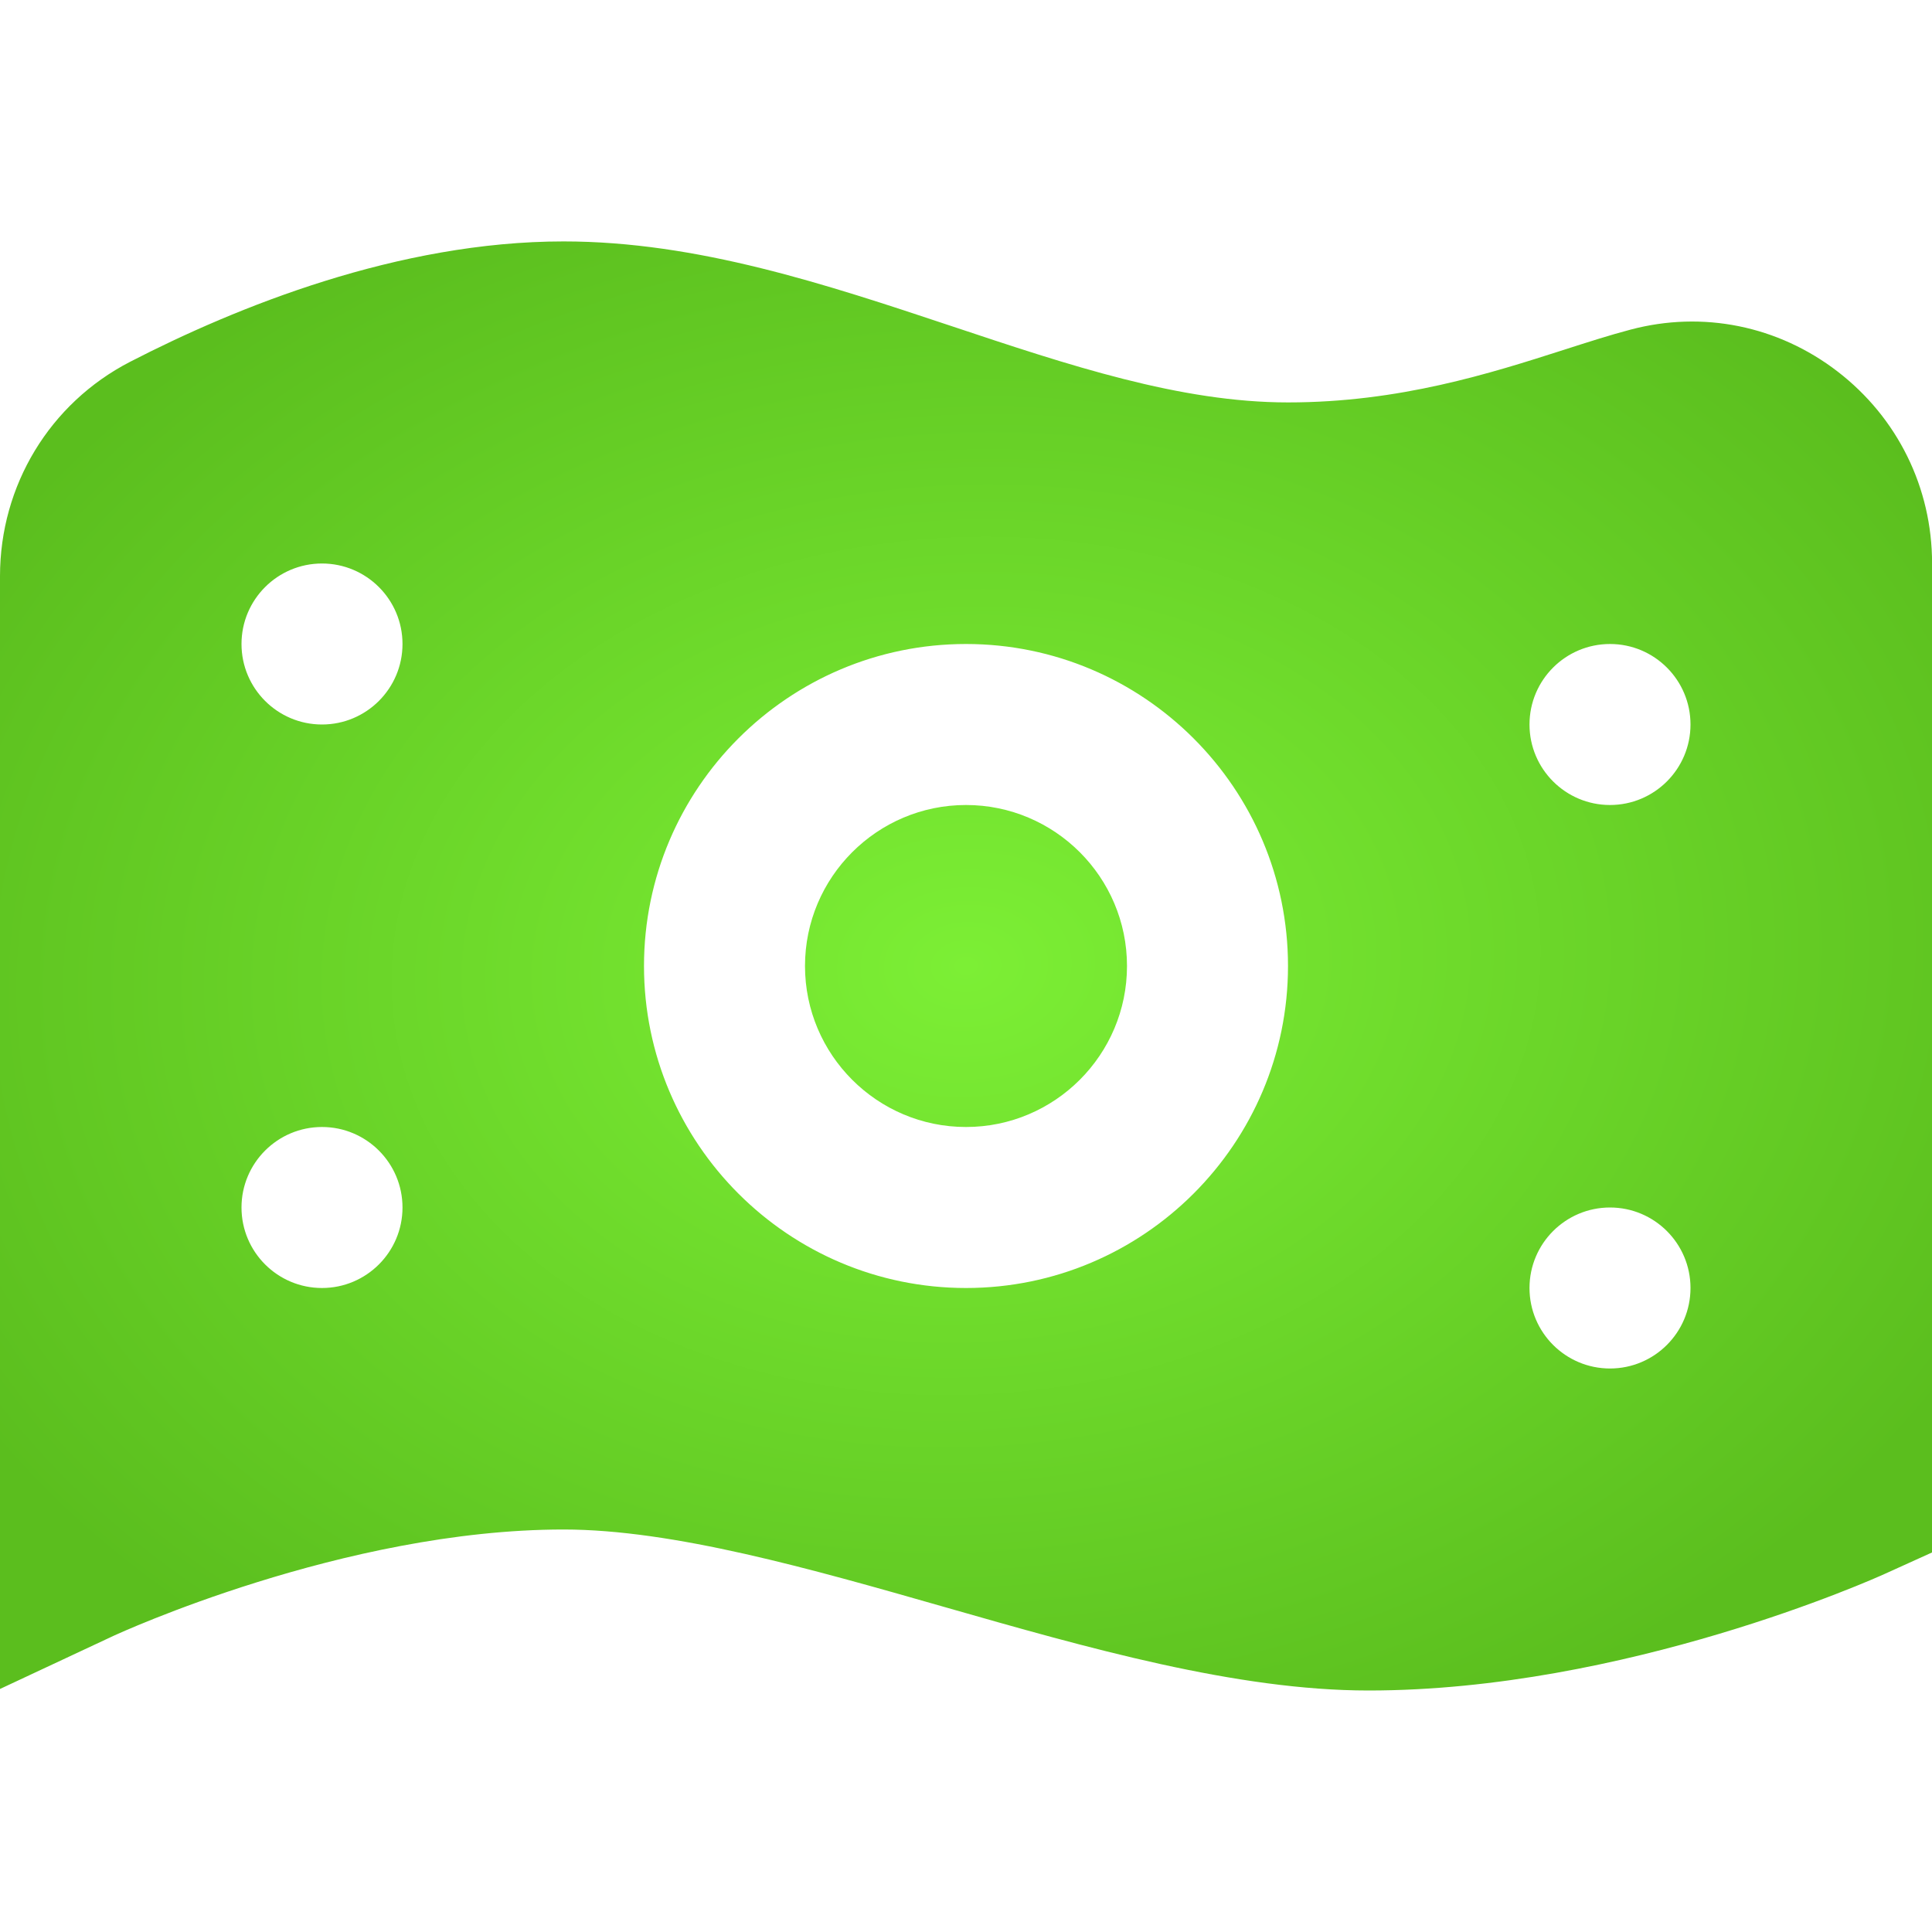 <svg width="24" height="24" viewBox="0 0 24 24" fill="none" xmlns="http://www.w3.org/2000/svg">
<g clip-path="url(#clip0_821_581)">
<path d="M14 12C14 13.103 13.103 14 12 14C10.897 14 10 13.103 10 12C10 10.897 10.897 10 12 10C13.103 10 14 10.897 14 12ZM24.001 7V19.285L23.414 19.551C23.283 19.611 20.181 21 17.001 21C15.361 21 13.513 20.472 11.726 19.961C10.072 19.488 8.361 19 7.001 19C4.27 19 1.452 20.303 1.423 20.315L0 20.981V7.158C0 6.03 0.618 5.01 1.615 4.495C2.94 3.812 4.948 2.999 7.001 2.999C8.663 2.999 10.267 3.534 11.817 4.05C13.28 4.538 14.662 4.999 16 4.999C17.386 4.999 18.517 4.637 19.426 4.346C19.728 4.249 20.003 4.161 20.254 4.095C21.152 3.856 22.089 4.047 22.827 4.615C23.573 5.189 24.001 6.059 24.001 7ZM5 15C5 14.448 4.552 14 4 14C3.448 14 3 14.448 3 15C3 15.552 3.448 16 4 16C4.552 16 5 15.552 5 15ZM5 8C5 7.448 4.552 7 4 7C3.448 7 3 7.448 3 8C3 8.552 3.448 9 4 9C4.552 9 5 8.552 5 8ZM16 12C16 9.794 14.206 8 12 8C9.794 8 8 9.794 8 12C8 14.206 9.794 16 12 16C14.206 16 16 14.206 16 12ZM21 16C21 15.448 20.552 15 20 15C19.448 15 19 15.448 19 16C19 16.552 19.448 17 20 17C20.552 17 21 16.552 21 16ZM21 9C21 8.448 20.552 8 20 8C19.448 8 19 8.448 19 9C19 9.552 19.448 10 20 10C20.552 10 21 9.552 21 9Z" fill="url(#paint0_radial_821_581)"/>
</g>
<defs>
<radialGradient id="paint0_radial_821_581" cx="0" cy="0" r="1" gradientUnits="userSpaceOnUse" gradientTransform="translate(12.001 11.999) rotate(87.218) scale(10.604 14.243)">
<stop stop-color="#7CEF35"/>
<stop offset="1" stop-color="#5BBE1E"/>
</radialGradient>
<clipPath id="clip0_821_581">
<rect width="24" height="24" fill="white"/>
</clipPath>
</defs>
</svg>
